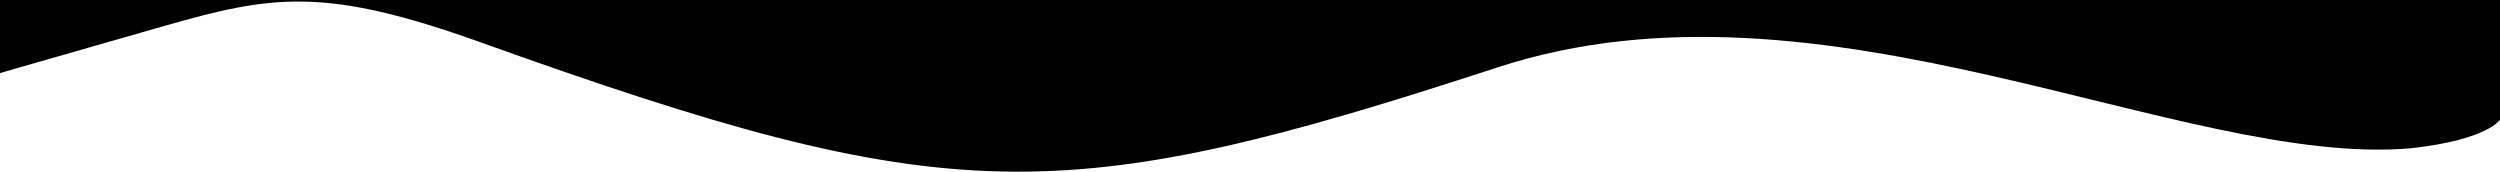 <svg xmlns="http://www.w3.org/2000/svg" preserveAspectRatio="none" viewBox="0 0 1500 103">
<path class="elementor-shape-fill" fill="#000" d="M1447.04 88.915C1493 83.735 1500 71.773 1500 71.773V0H0v43.854s1.5-.499 97.61-28.005c65.325-18.697 96.662-24.186 190.579 9.485C570.293 126.476 636.75 125.993 898.594 40.407c194.986-63.733 411.326 60.82 548.446 48.508Z"/>
</svg>